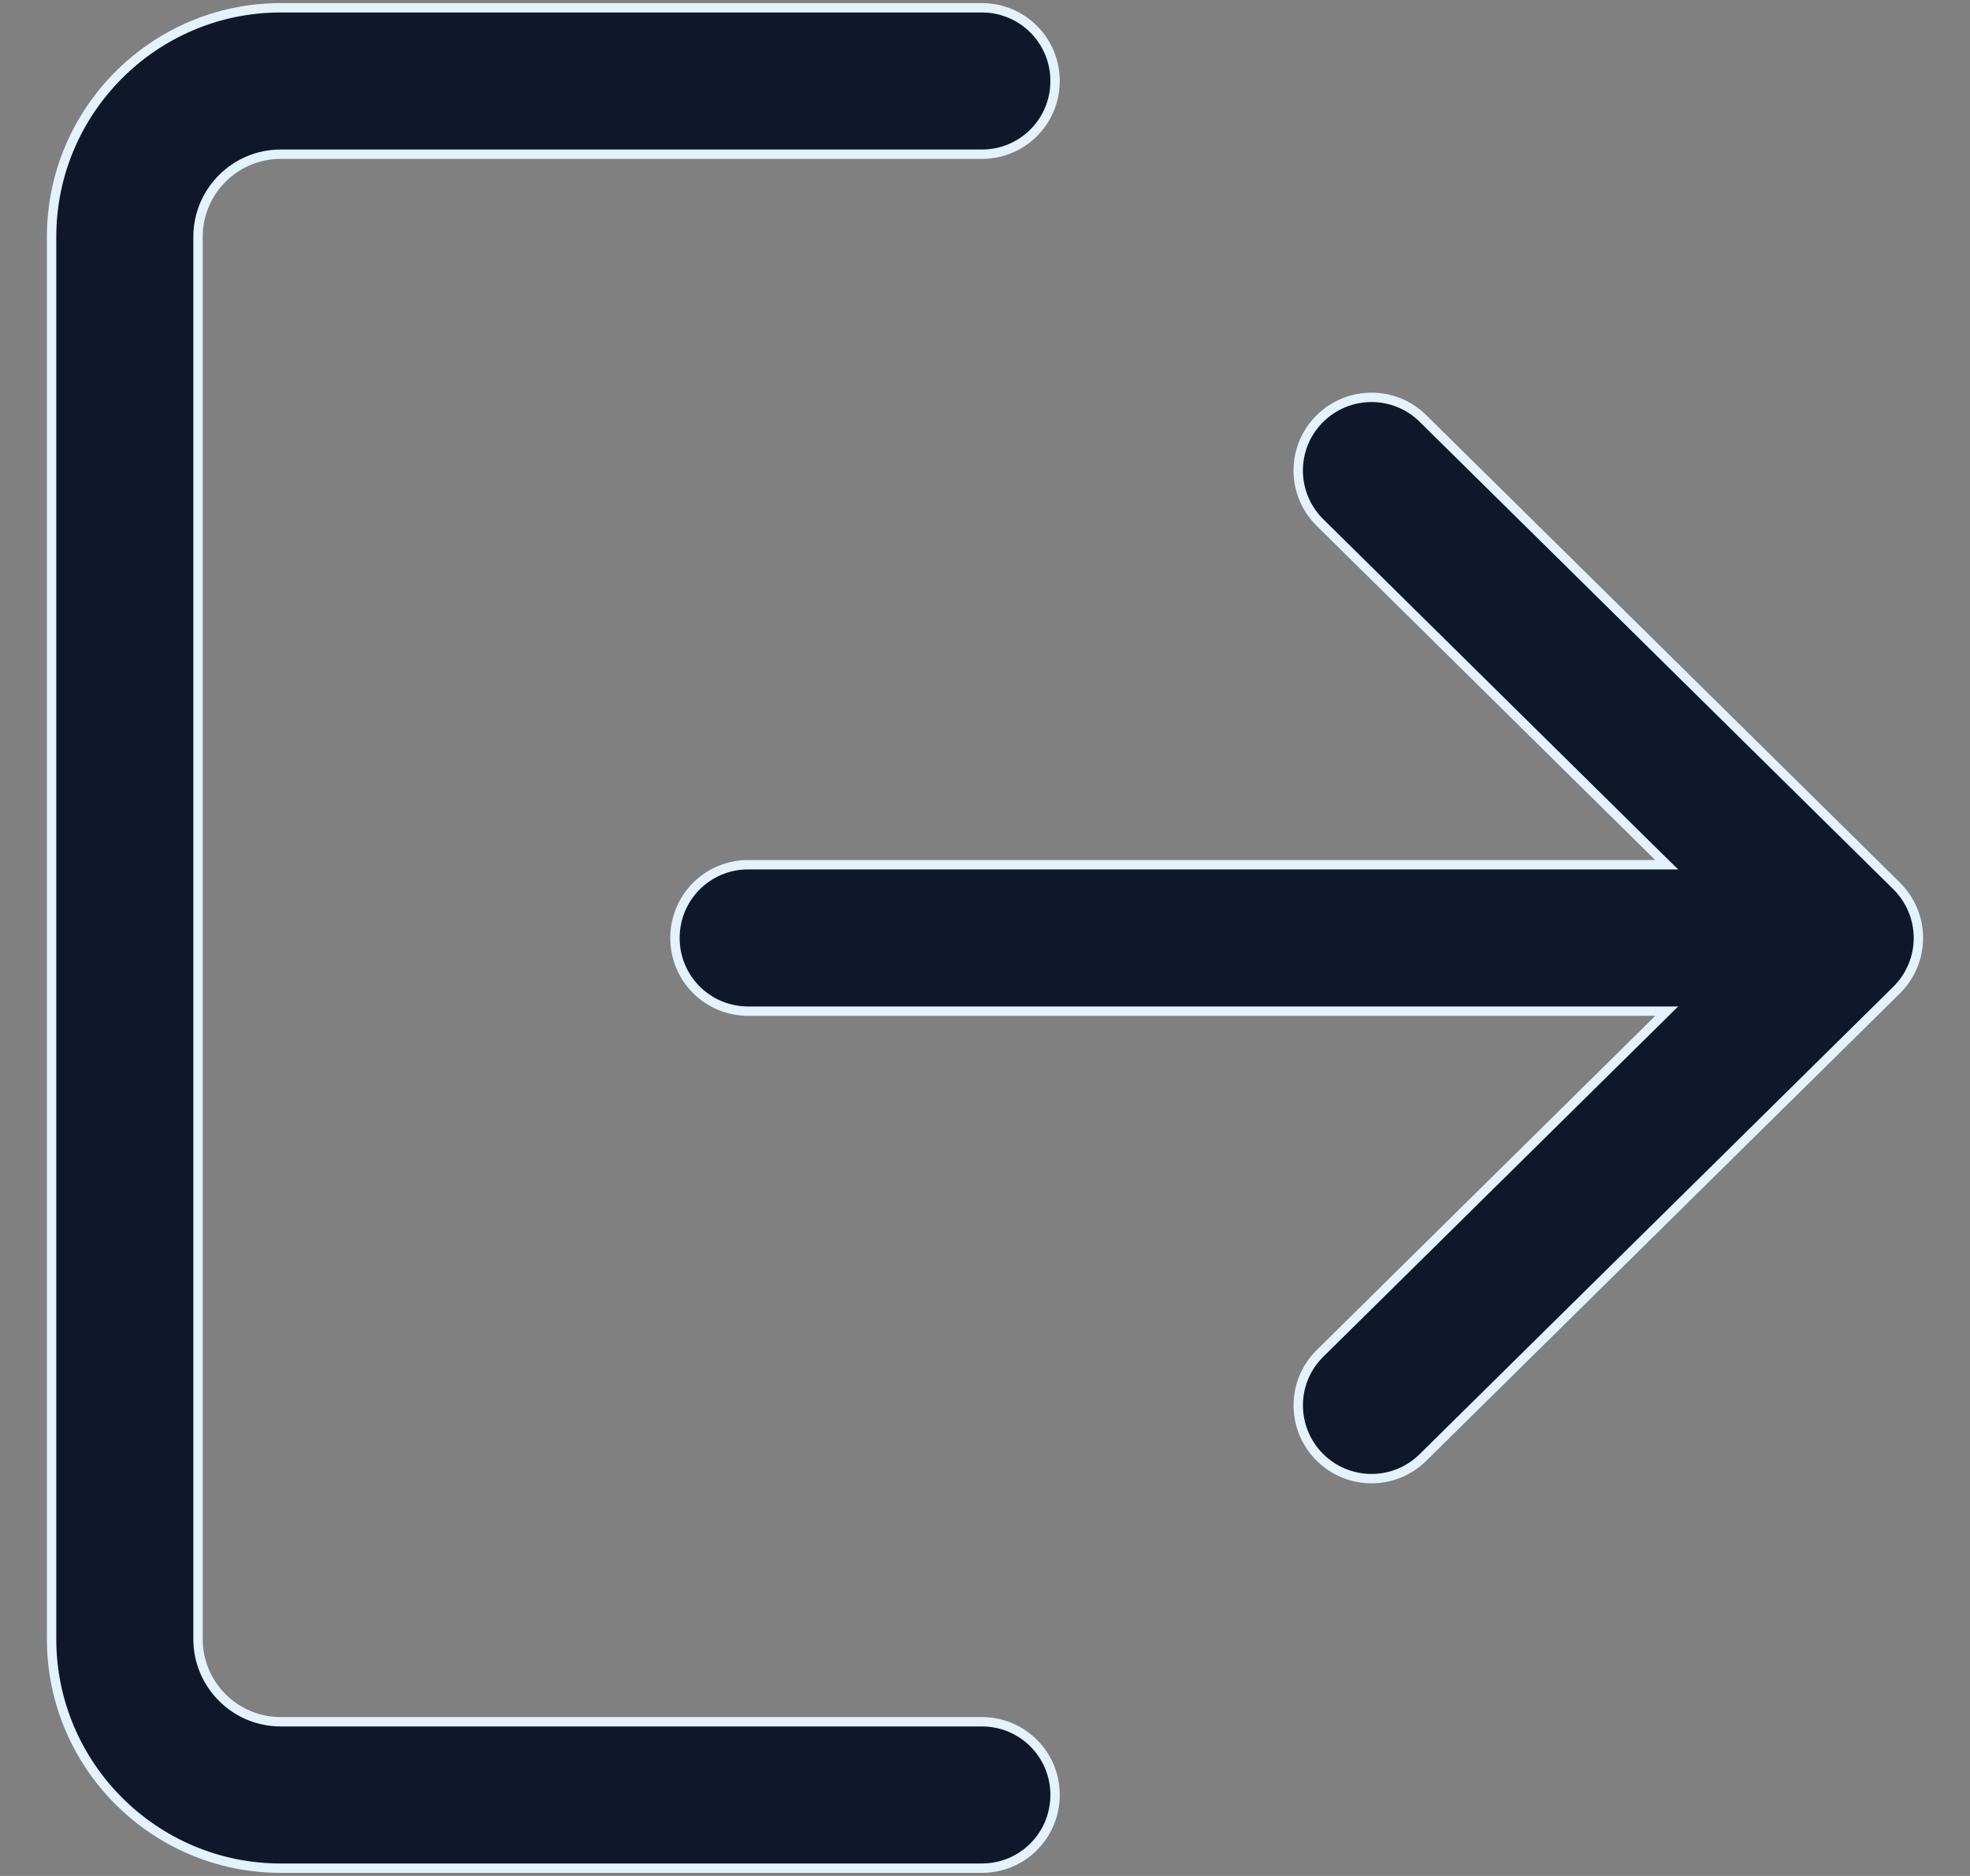 <svg width="21" height="20" viewBox="0 0 21 20" fill="none" xmlns="http://www.w3.org/2000/svg">
<rect x="0" y="0" width="21" height="20" fill="#808080" stroke="none"/>
<g clip-path="url(#clip0_356_1281)">
<path d="M2.992 18.356H10.467C10.899 18.356 11.247 18.704 11.247 19.136C11.247 19.568 10.899 19.917 10.467 19.917H2.992C1.646 19.917 0.55 18.821 0.55 17.475V2.525C0.55 1.179 1.646 0.083 2.992 0.083H10.467C10.899 0.083 11.247 0.432 11.247 0.864C11.247 1.296 10.899 1.644 10.467 1.644H2.992C2.506 1.644 2.111 2.039 2.111 2.525V17.475C2.111 17.961 2.506 18.356 2.992 18.356Z" fill="#0F172A" stroke="#E3F2FD" stroke-width="0.1"/>
<path d="M15.168 4.461L15.168 4.461L20.217 9.444C20.366 9.592 20.45 9.791 20.45 10C20.45 10.209 20.366 10.409 20.217 10.556L15.168 15.539L15.168 15.539C15.016 15.689 14.818 15.764 14.62 15.764C14.418 15.764 14.217 15.686 14.064 15.531C13.762 15.224 13.764 14.73 14.072 14.428L14.072 14.428L17.68 10.866L17.767 10.78H17.645H7.975C7.543 10.78 7.195 10.432 7.195 10C7.195 9.568 7.543 9.219 7.975 9.219H17.645H17.767L17.68 9.134L14.072 5.572L14.072 5.572C13.764 5.269 13.761 4.775 14.064 4.469C14.367 4.162 14.862 4.158 15.168 4.461Z" fill="#0F172A" stroke="#E3F2FD" stroke-width="0.1"/>
</g>
<defs>
<clipPath id="clip0_356_1281">
<rect width="20" height="20" fill="white" transform="translate(0.5)"/>
</clipPath>
</defs>
</svg>
